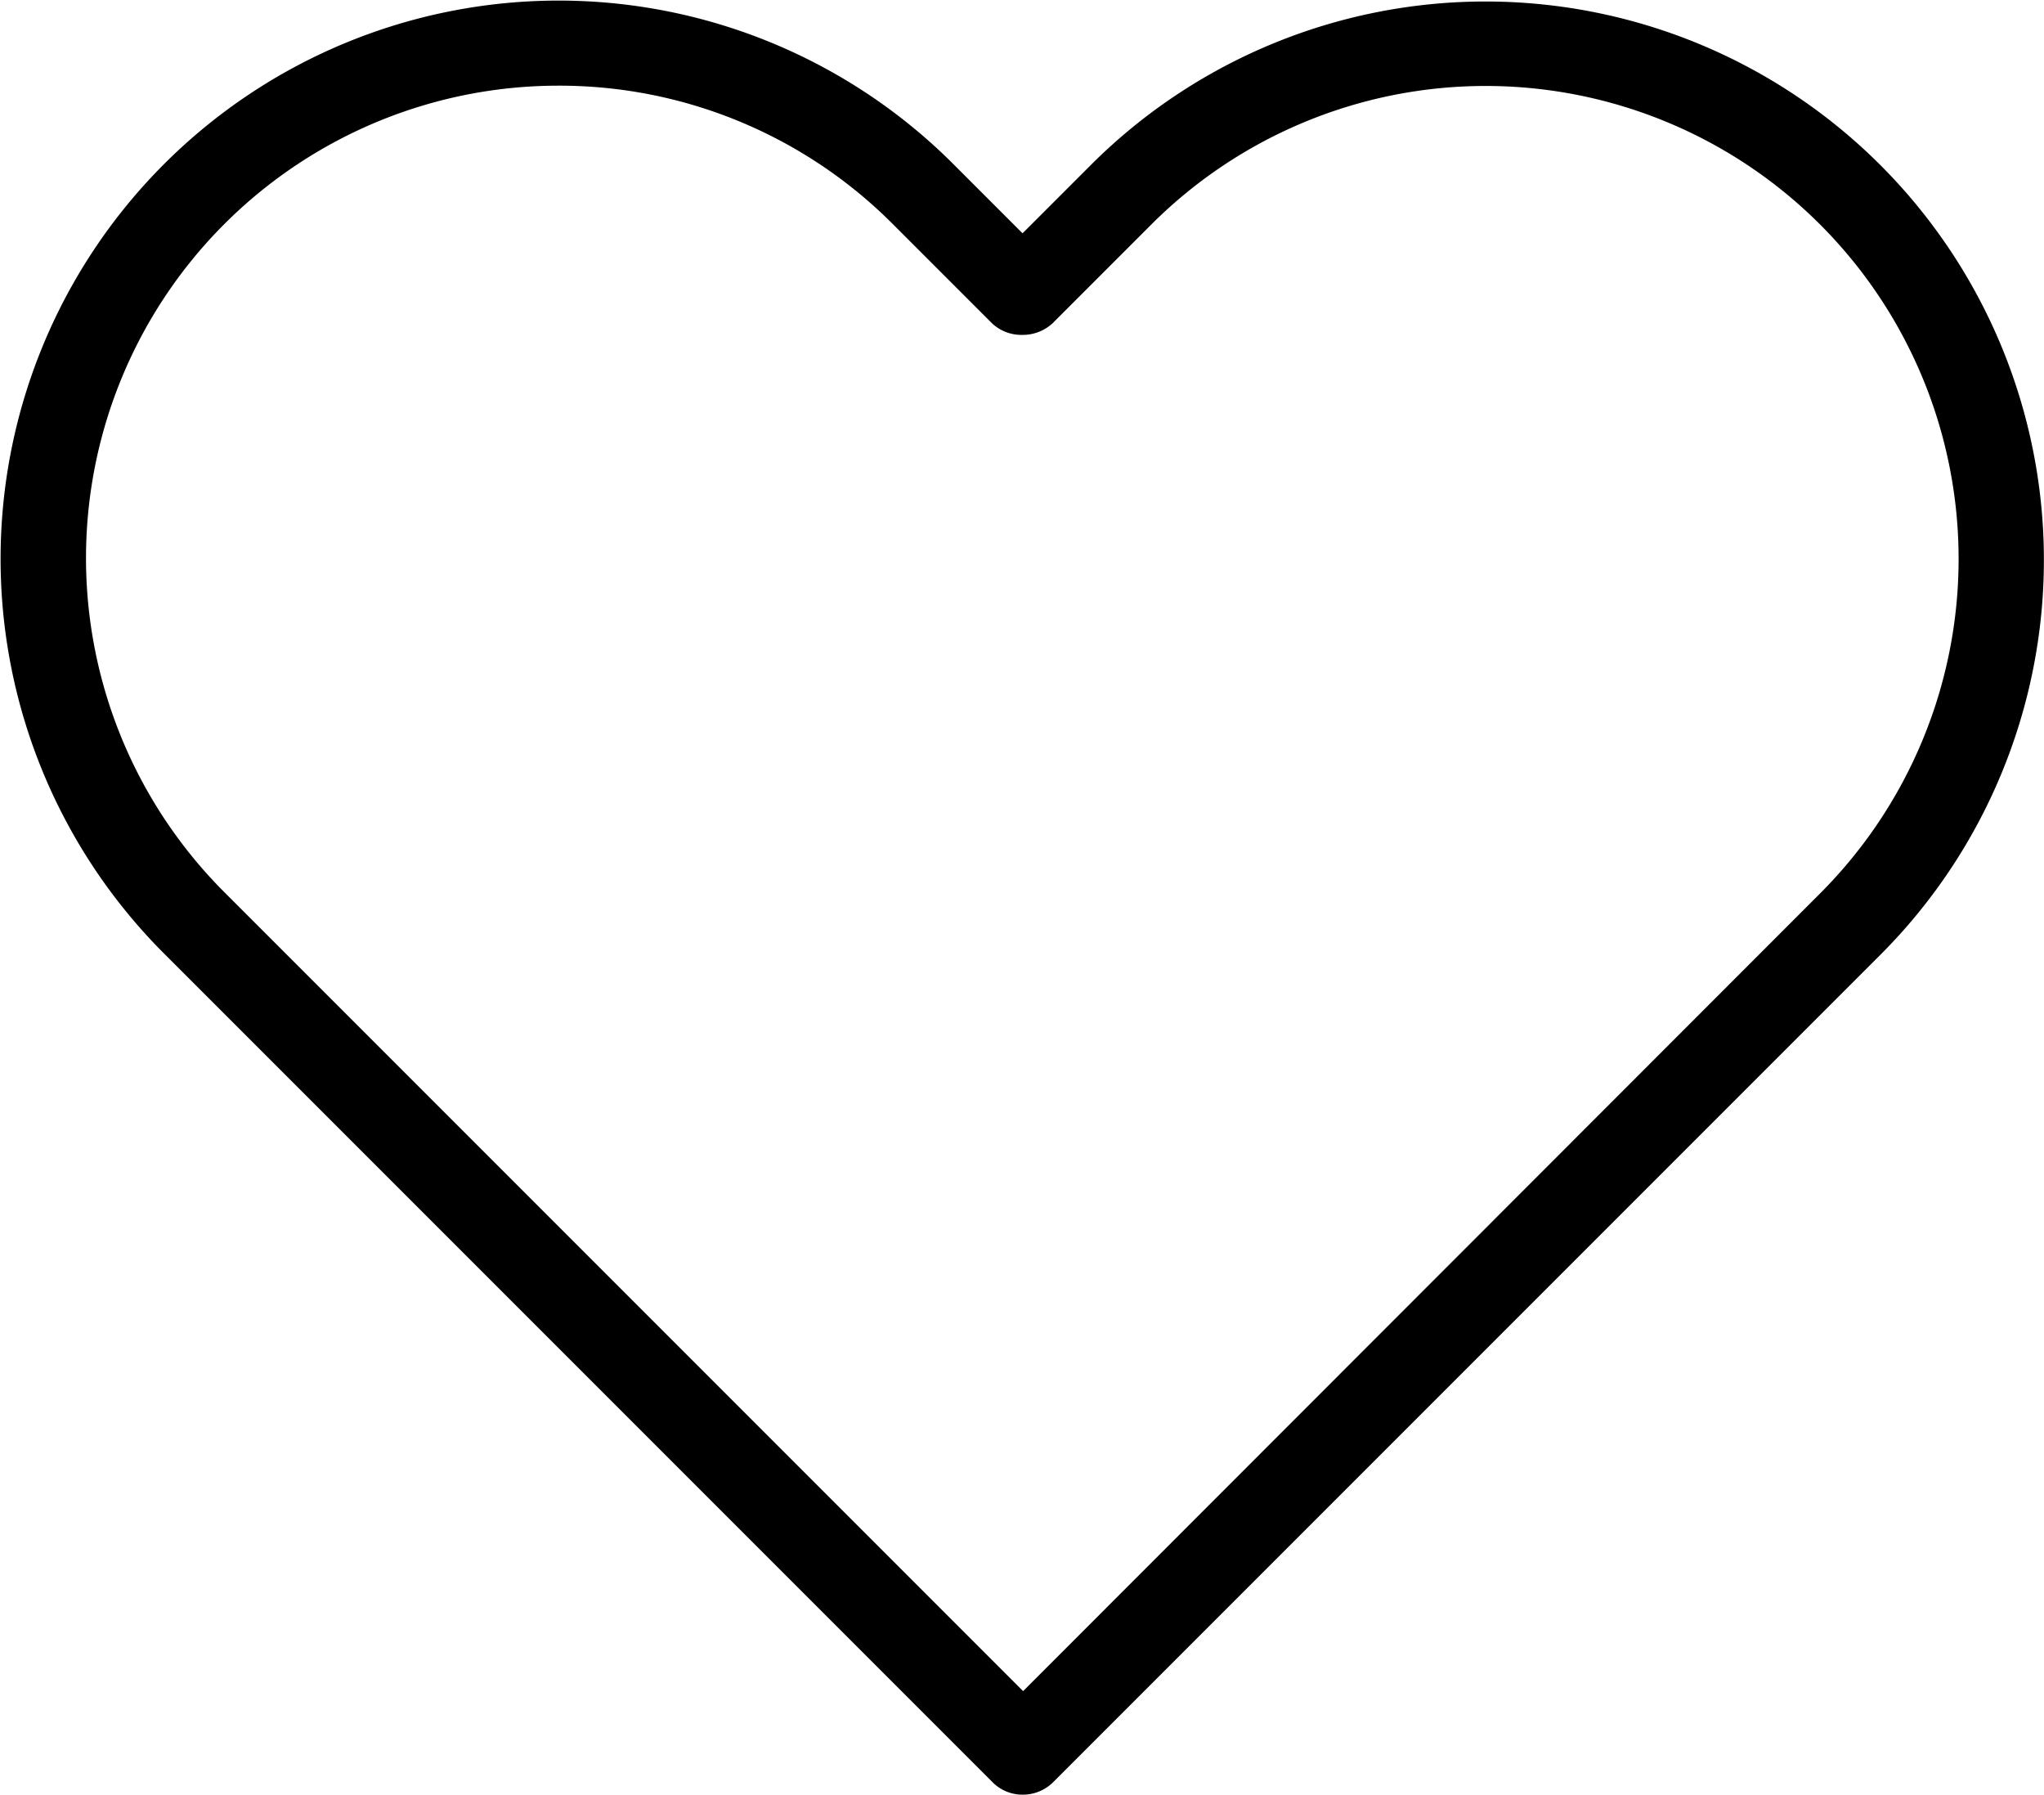 <svg id="Слой_1" data-name="Слой 1" xmlns="http://www.w3.org/2000/svg" viewBox="0 0 73.26 64.31"><title>ico-private-6</title><path d="M392.27,599.56a1.51,1.51,0,0,1-1.07-.43l-29.71-29.71a20,20,0,1,1,28.29-28.29l2.48,2.48,2.45-2.45A20,20,0,1,1,423,569.47l-29.65,29.65A1.54,1.54,0,0,1,392.27,599.56ZM375.6,538.32a16.93,16.93,0,0,0-11.93,28.92l28.61,28.61,28.55-28.57a16.94,16.94,0,1,0-23.94-24l-3.55,3.55a1.57,1.57,0,0,1-1.1.42,1.53,1.53,0,0,1-1.08-.42l-3.56-3.56A16.87,16.87,0,0,0,375.6,538.32Z" transform="translate(-355.61 -535.25)"/></svg>